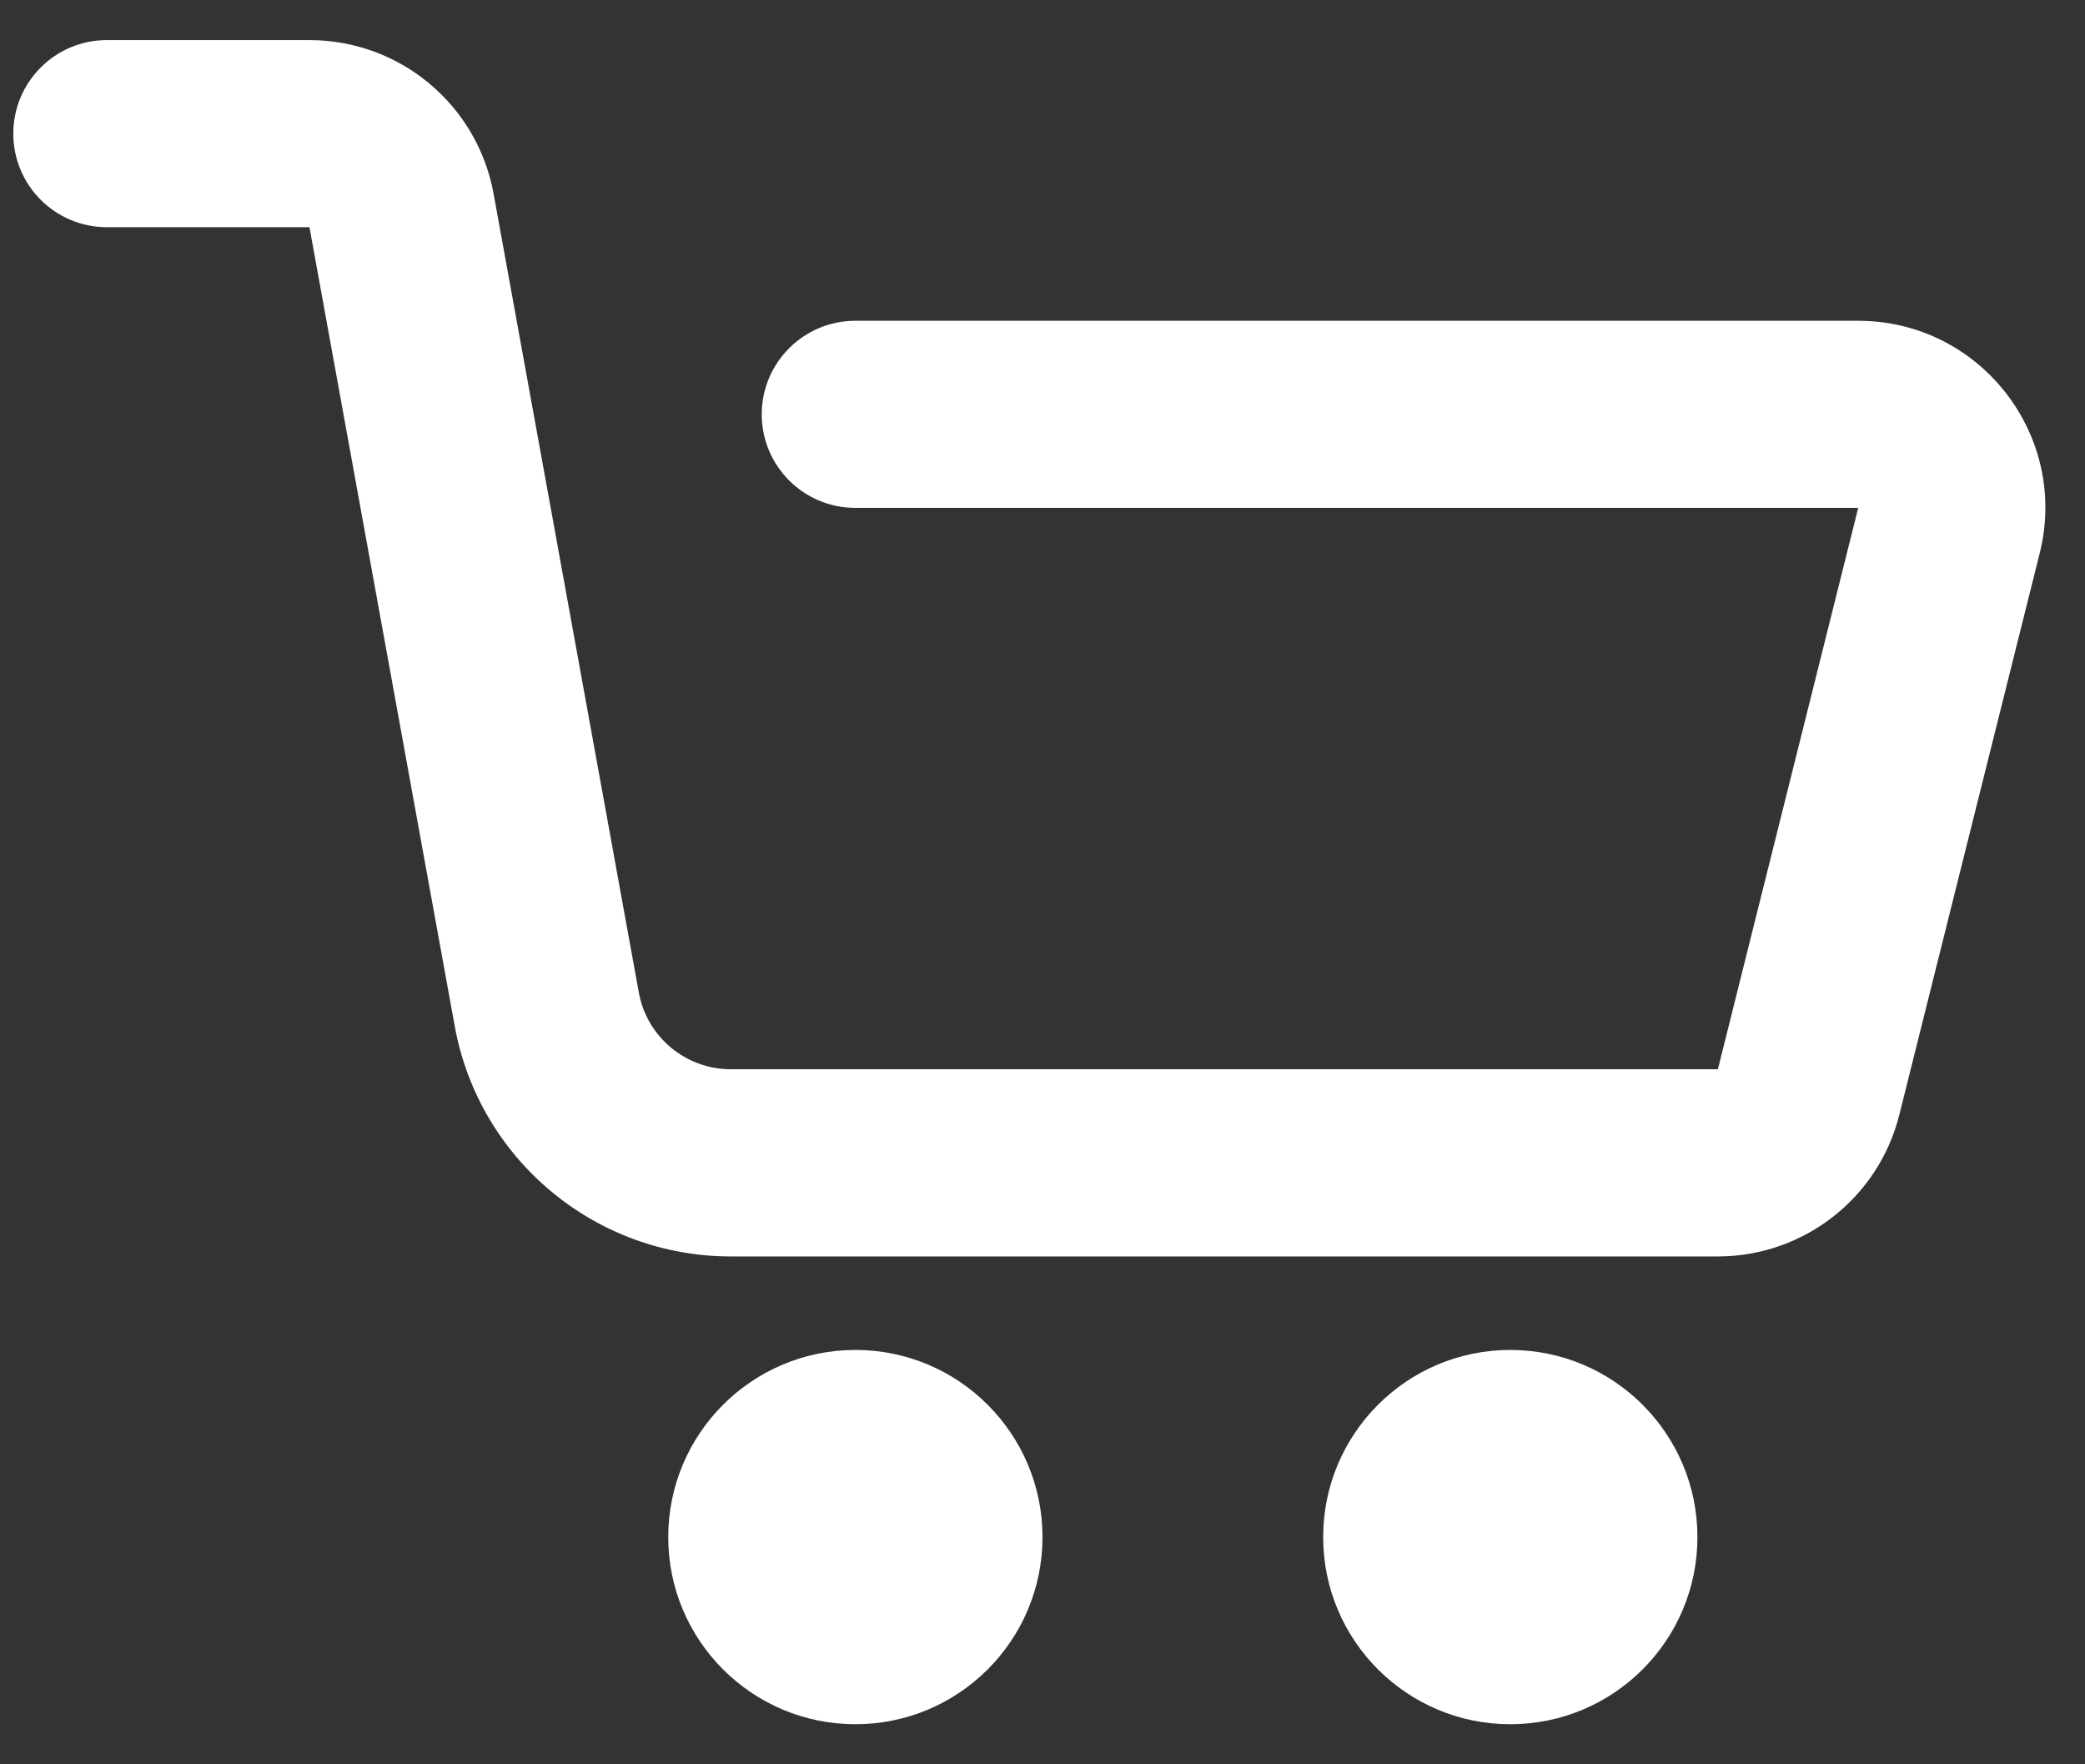 <svg width="26" height="22" viewBox="0 0 26 22" fill="none" xmlns="http://www.w3.org/2000/svg">
<rect x="0" y="0" width="26" height="22" fill="#333333" stroke="none"/>
<path d="M23.172 4C24.69 4 25.804 5.427 25.435 6.899L23.685 13.899C23.426 14.938 22.492 15.667 21.422 15.667L9.113 15.667C7.422 15.667 5.972 14.457 5.67 12.793L3.859 2.833L1.333 2.833C0.688 2.833 0.166 2.311 0.166 1.667C0.166 1.022 0.688 0.5 1.333 0.5H3.859C4.987 0.5 5.953 1.306 6.155 2.416L7.966 12.375C8.066 12.93 8.55 13.333 9.113 13.333L21.422 13.333L23.172 6.333H10.666C10.022 6.333 9.499 5.811 9.499 5.167C9.499 4.522 10.022 4 10.666 4H23.172Z" fill="white"/>
<path d="M13 19.167C13 20.455 11.955 21.5 10.667 21.5C9.378 21.5 8.333 20.455 8.333 19.167C8.333 17.878 9.378 16.833 10.667 16.833C11.955 16.833 13 17.878 13 19.167Z" fill="white"/>
<path d="M18.833 21.5C20.122 21.5 21.167 20.455 21.167 19.167C21.167 17.878 20.122 16.833 18.833 16.833C17.545 16.833 16.5 17.878 16.5 19.167C16.5 20.455 17.545 21.5 18.833 21.5Z" fill="white"/>
</svg>
